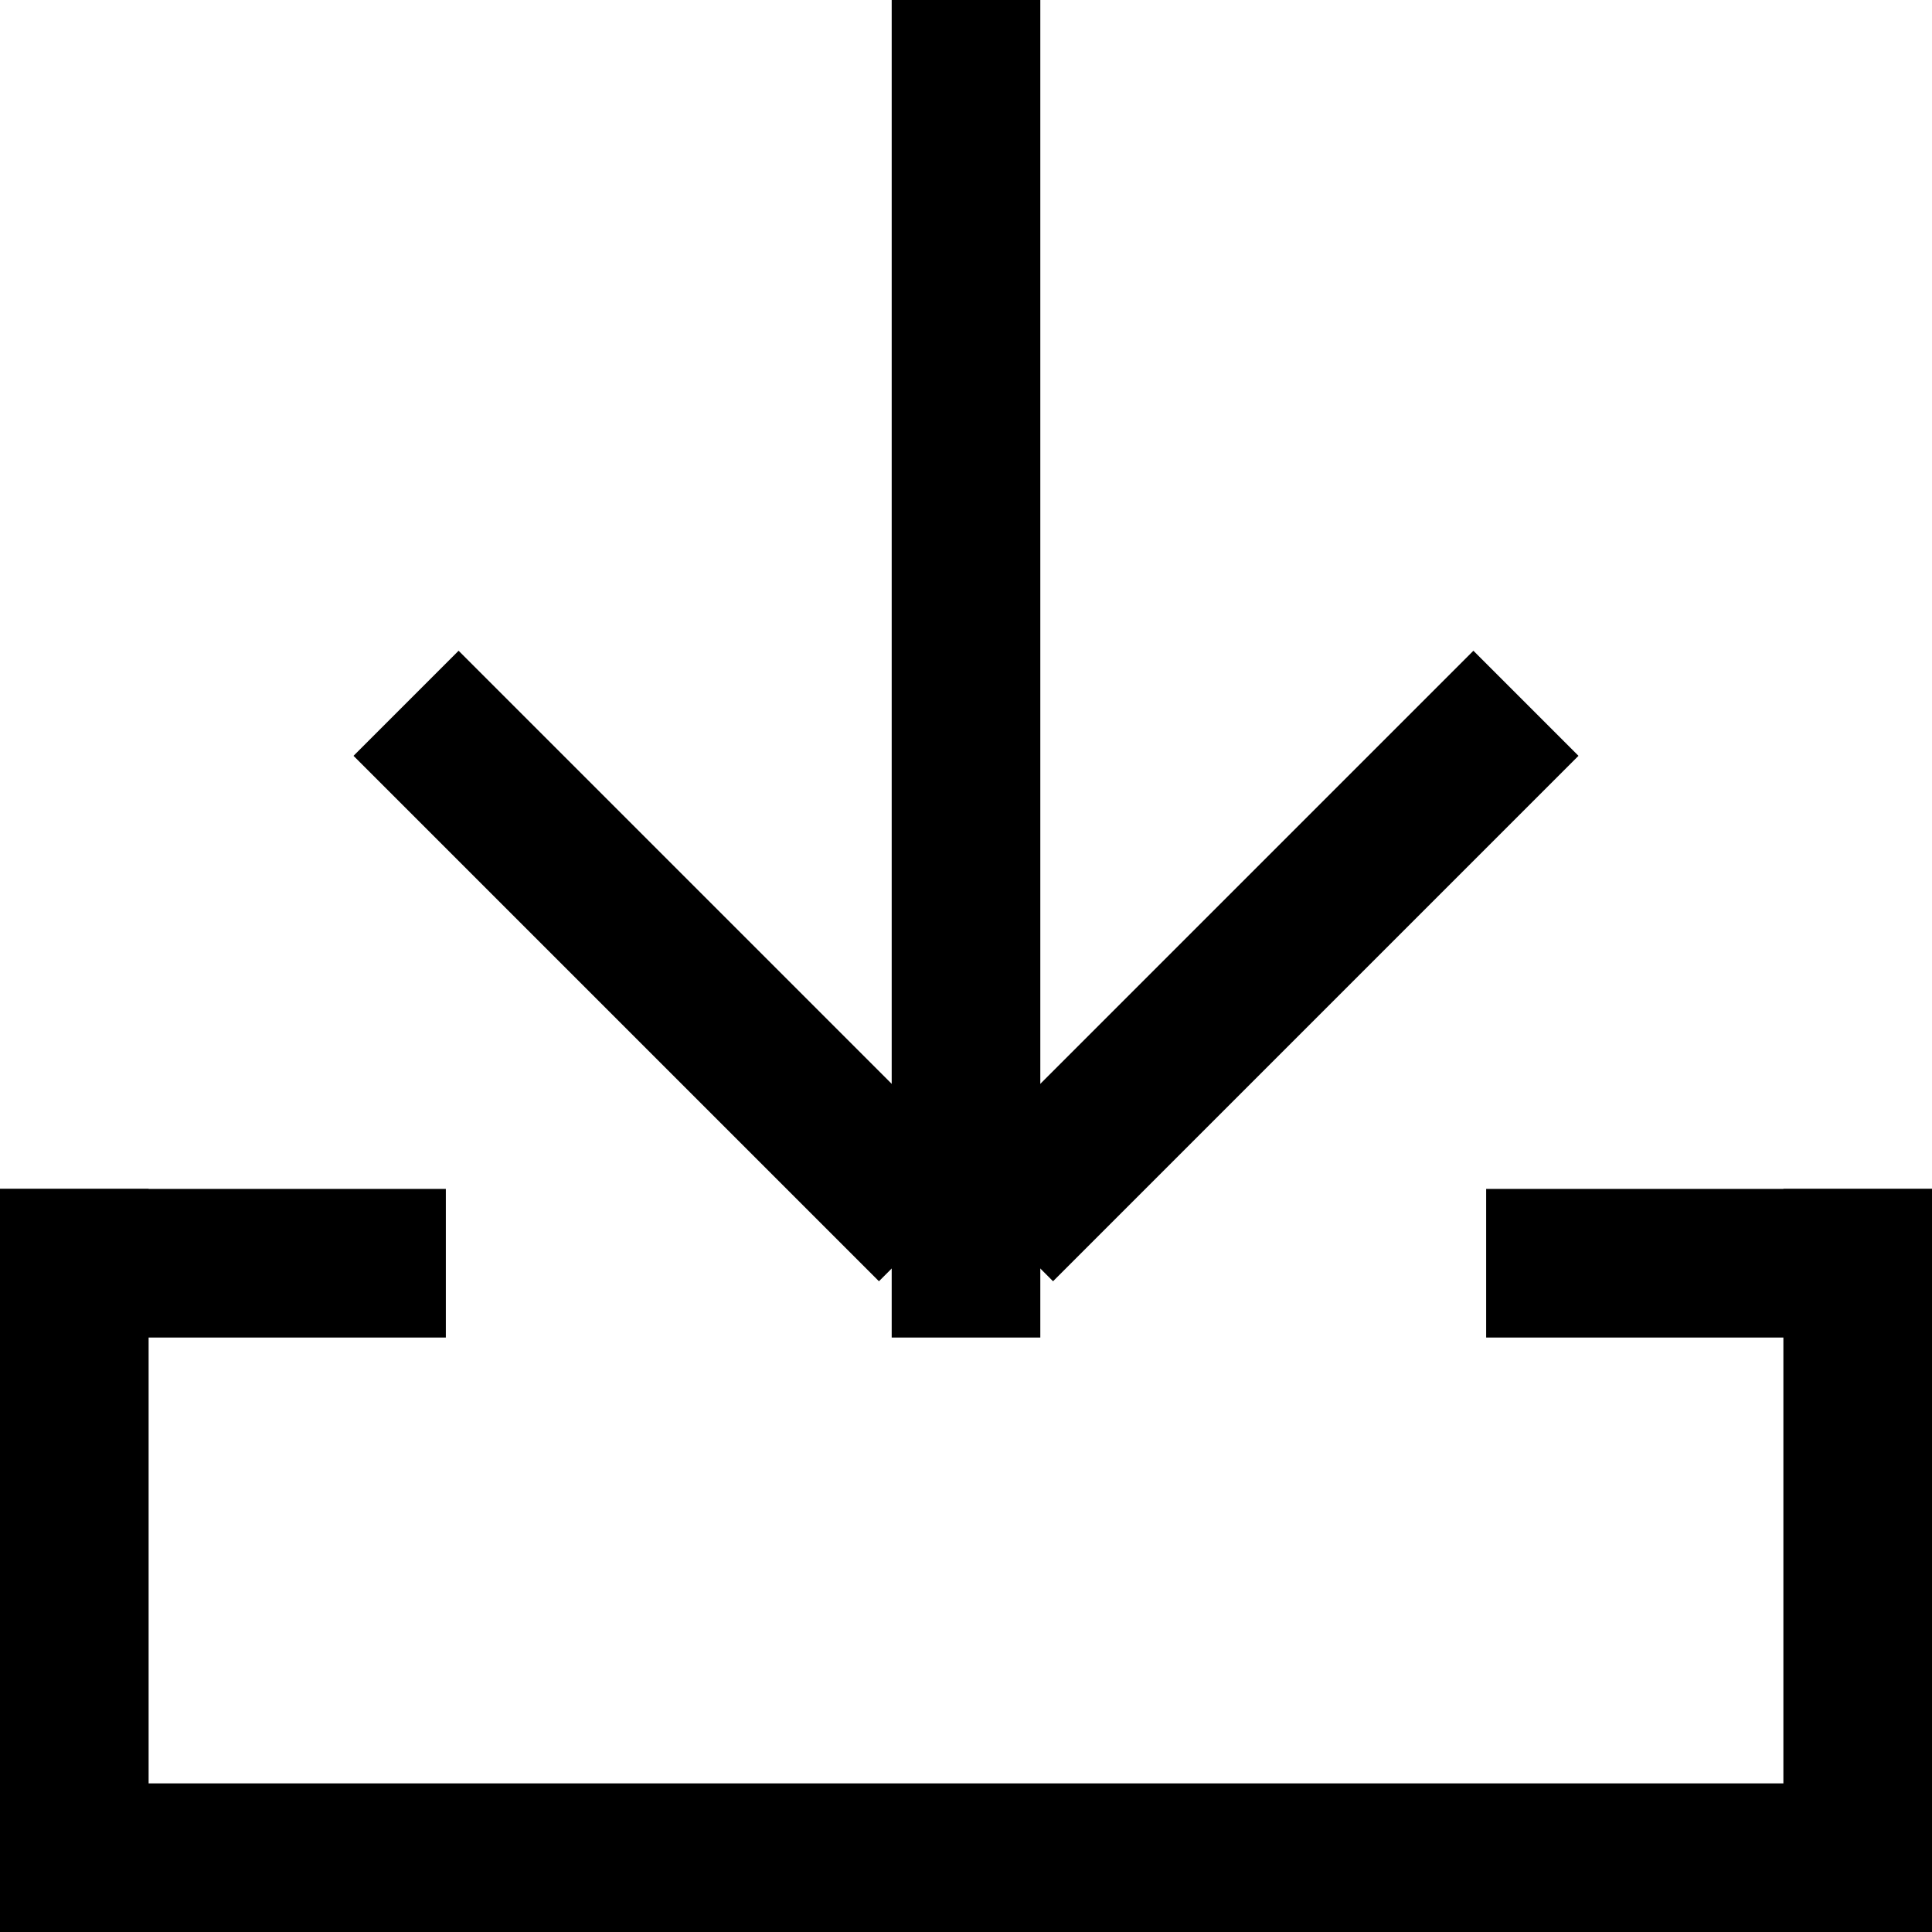 <svg width="13px" height="13px" viewBox="0 0 13 13" version="1.1" xmlns="http://www.w3.org/2000/svg" xmlns:xlink="http://www.w3.org/1999/xlink">
    <g id="页面-1" stroke="none" stroke-width="1" fill="none" fill-rule="evenodd">
        <g id="账户下拉" transform="translate(-33, -147)" fill="#000000">
            <g id="编组" transform="translate(32, 146)">
                <rect id="矩形" x="1" y="9" width="1" height="5"></rect>
                <rect id="矩形" x="1" y="13" width="13" height="1"></rect>
                <rect id="矩形" x="1" y="9" width="3" height="1"></rect>
                <rect id="矩形" x="11" y="9" width="3" height="1"></rect>
                <rect id="矩形" x="13" y="9" width="1" height="5"></rect>
                <rect id="矩形" x="7" y="1" width="1" height="9"></rect>
                <rect id="矩形" transform="translate(5.5, 7.5) rotate(-45) translate(-5.5, -7.5) " x="5" y="5" width="1" height="5"></rect>
                <rect id="矩形" transform="translate(9.5, 7.5) rotate(45) translate(-9.5, -7.5) " x="9" y="5" width="1" height="5"></rect>
            </g>
        </g>
    </g>
</svg>
